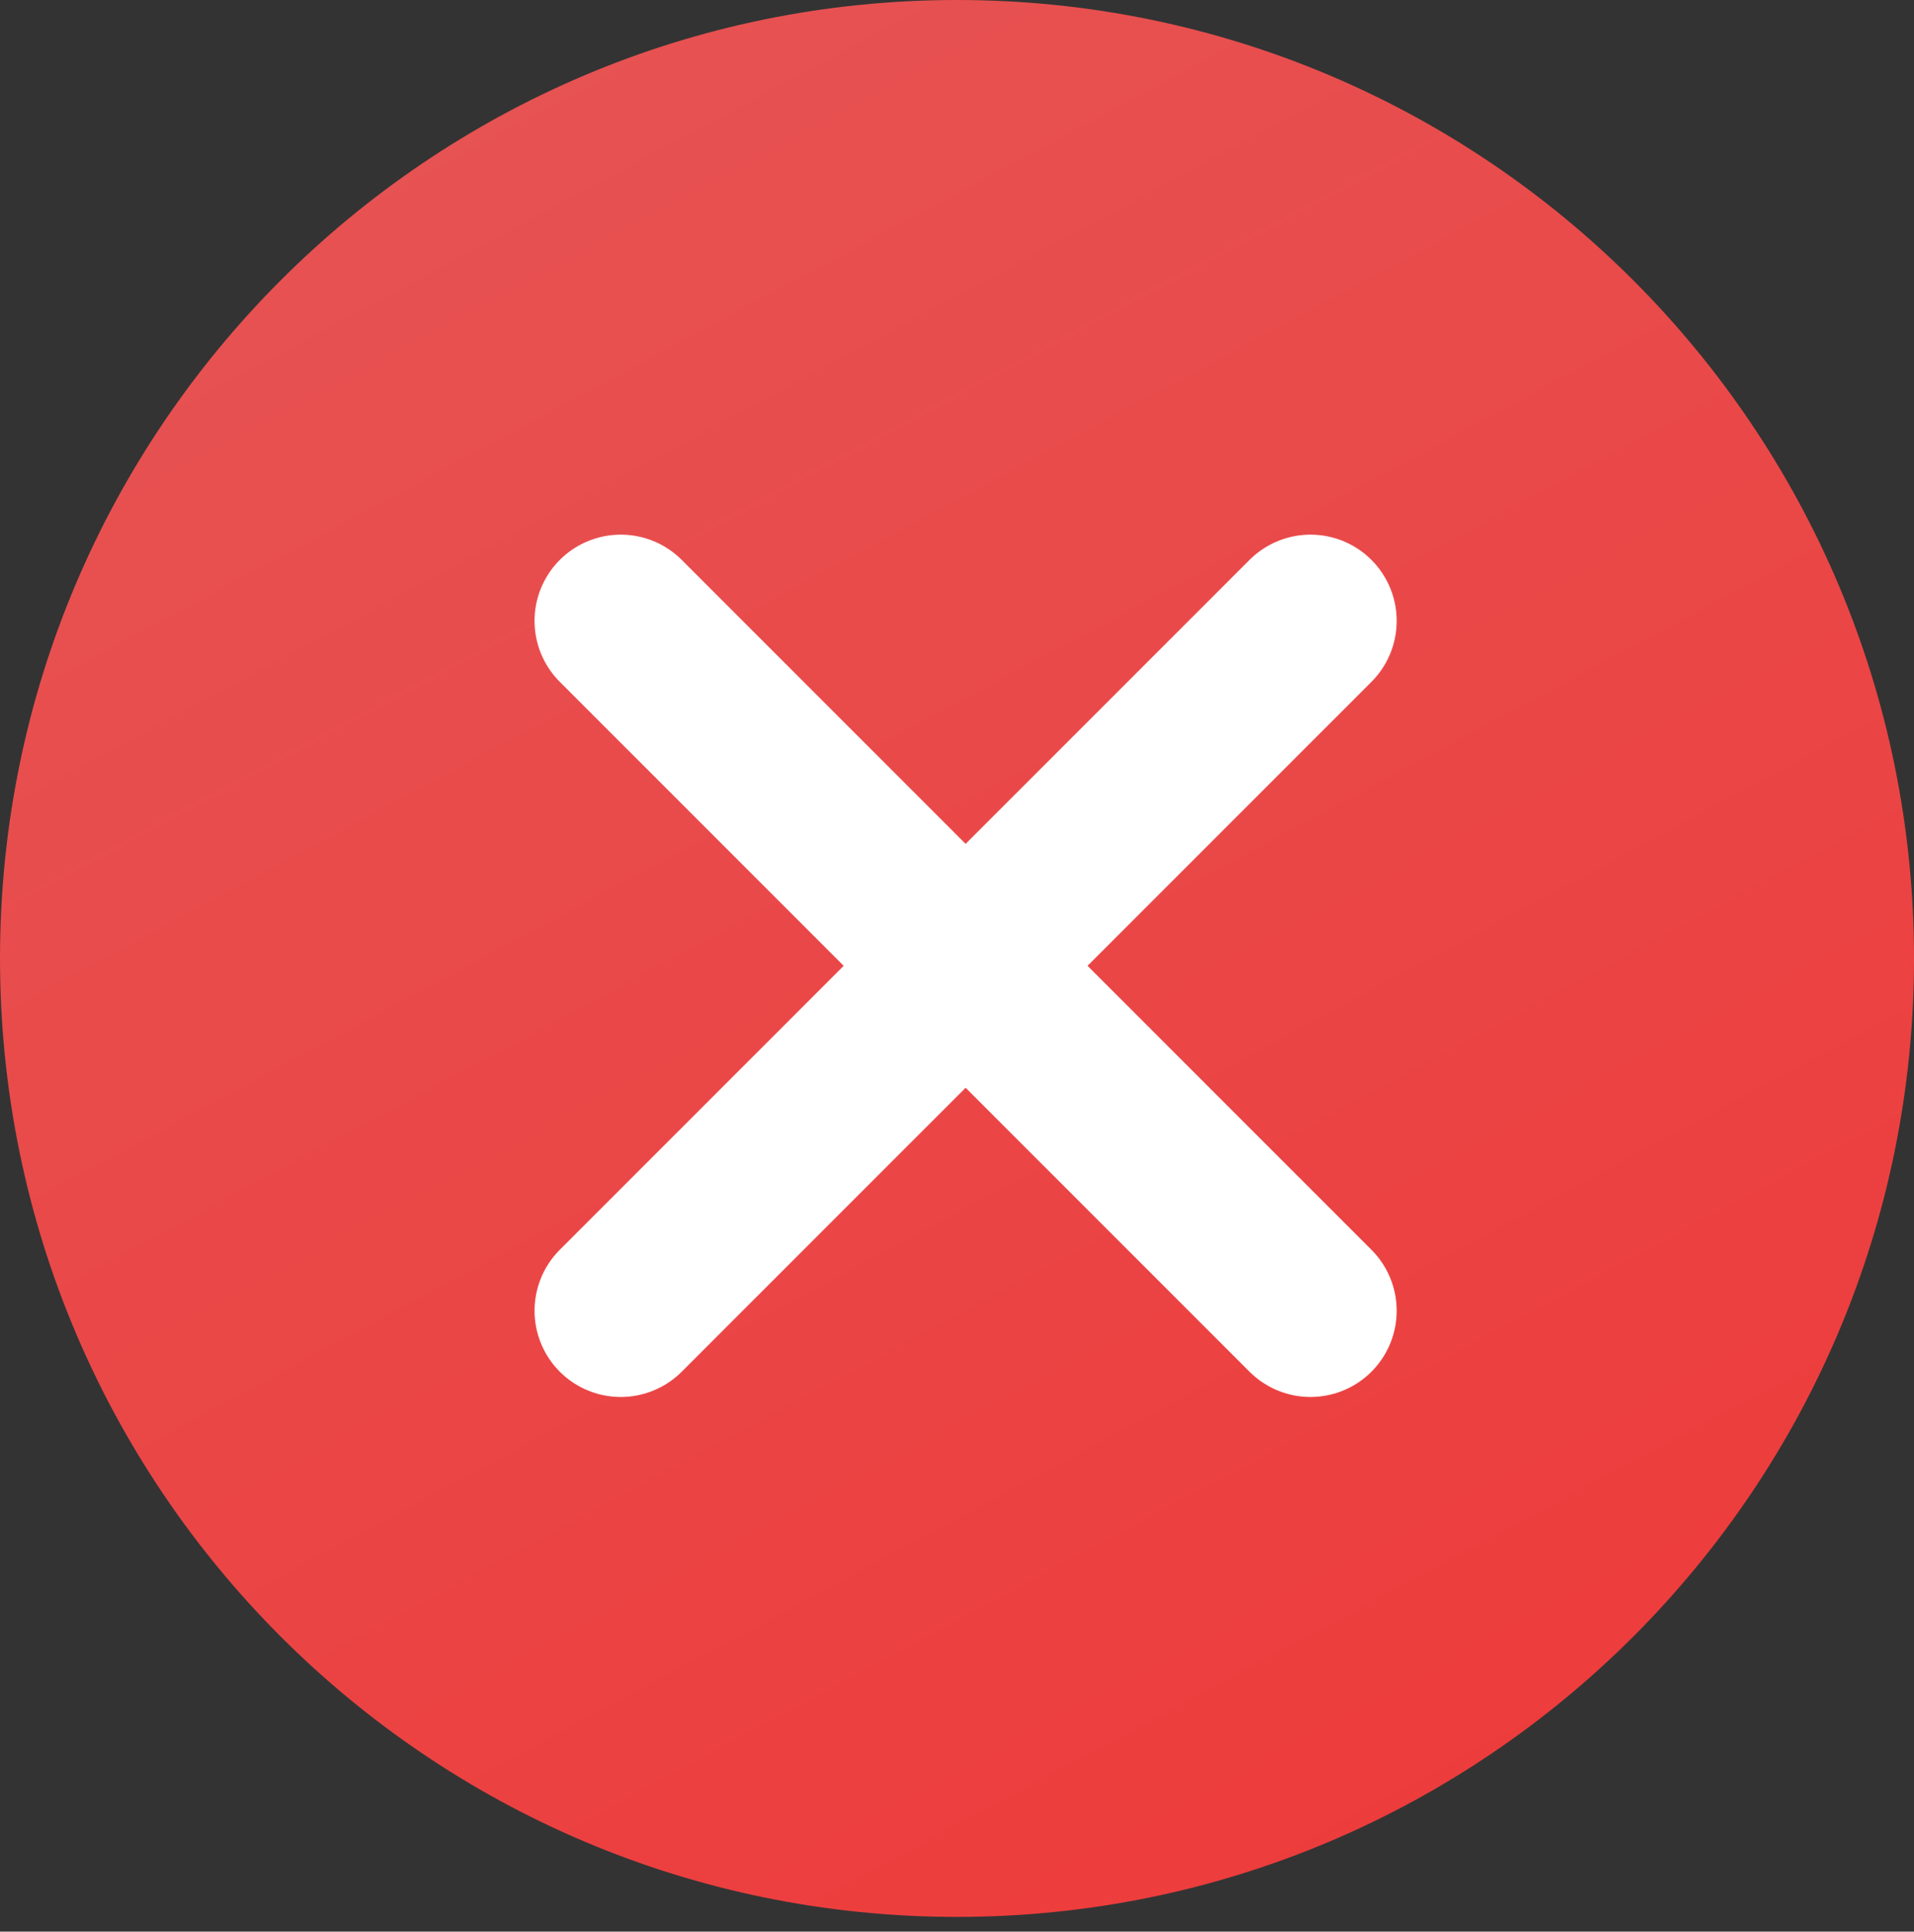 <svg width="111" height="112" viewBox="0 0 111 112" fill="none" xmlns="http://www.w3.org/2000/svg">
<rect x="0" y="0" width="111" height="112" fill="#333333" stroke="none"/>
<path d="M55.5 111.146C86.152 111.146 111.001 86.265 111.001 55.573C111.001 24.881 86.152 0 55.5 0C24.848 0 0 24.881 0 55.573C0 86.265 24.848 111.146 55.5 111.146Z" fill="url(#paint0_linear_2634_3350)"/>
<path d="M76 36L36 76" stroke="white" stroke-width="10" stroke-linecap="round" stroke-linejoin="round"/>
<path d="M36 36L76 76" stroke="white" stroke-width="10" stroke-linecap="round" stroke-linejoin="round"/>
<defs>
<linearGradient id="paint0_linear_2634_3350" x1="21.061" y1="-8.683" x2="195.979" y2="316.916" gradientUnits="userSpaceOnUse">
<stop stop-color="#E65555"/>
<stop offset="1" stop-color="#FB0E0E"/>
</linearGradient>
</defs>
</svg>
